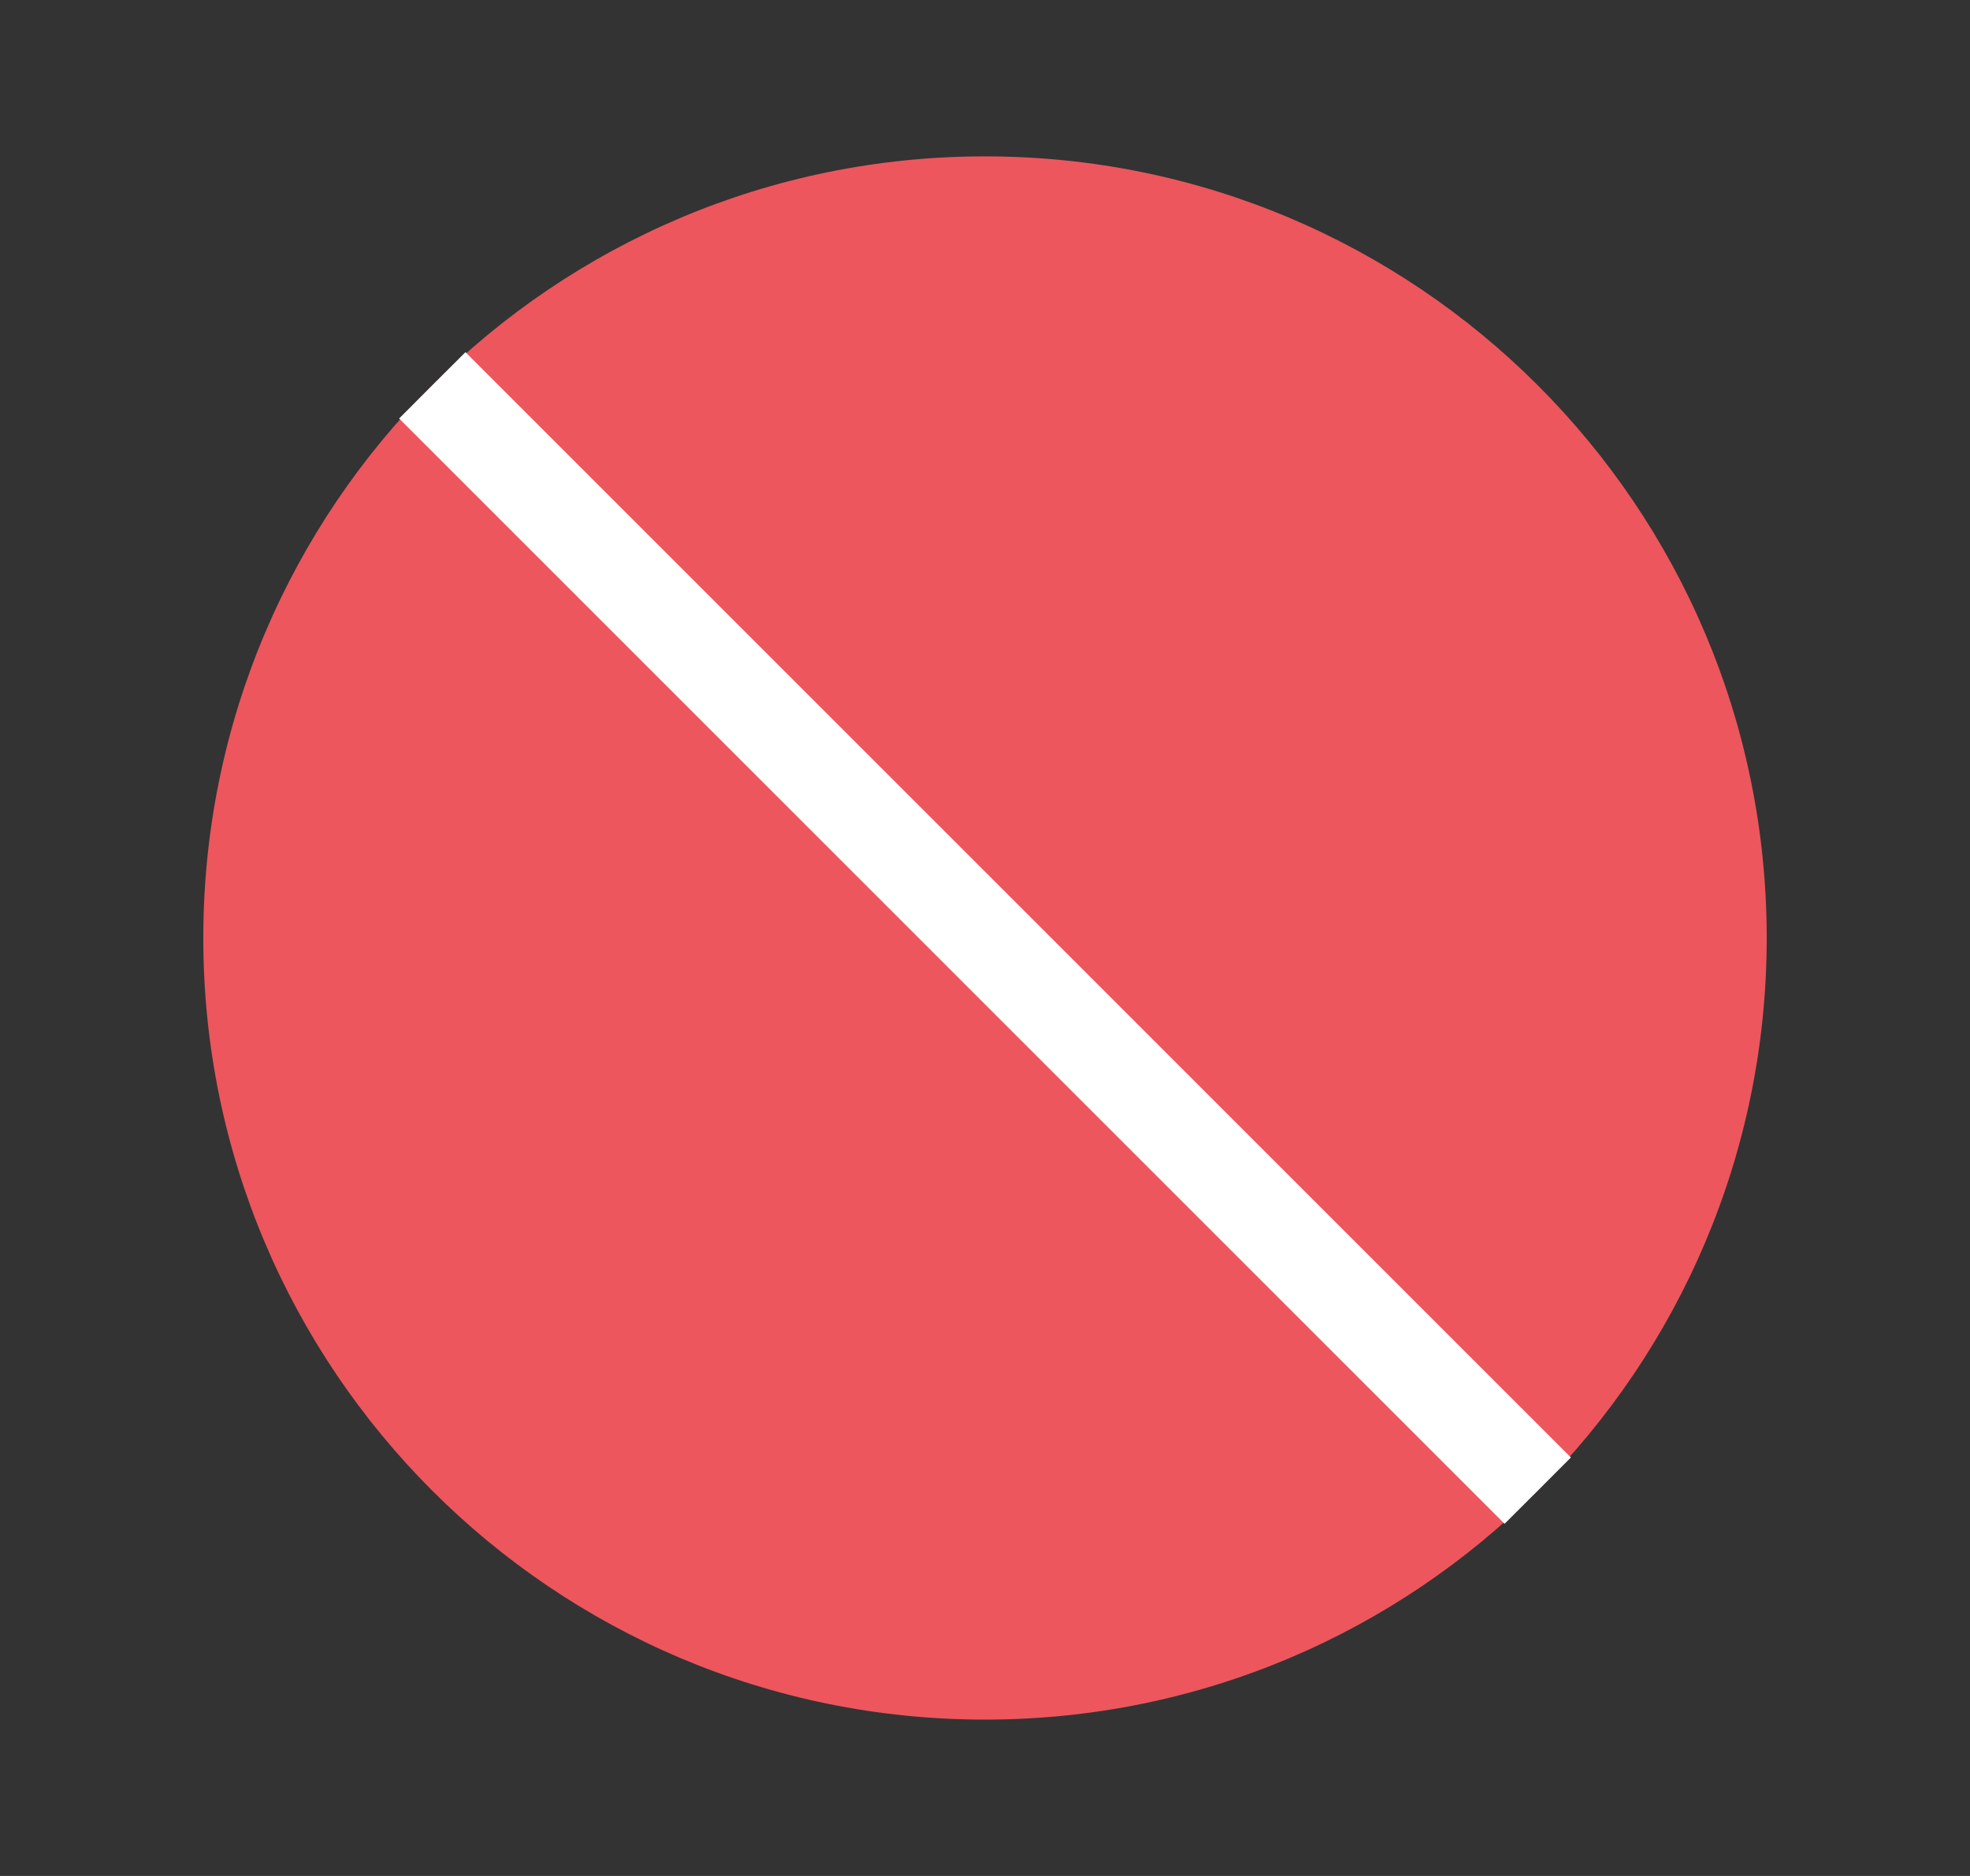 <svg width="21" height="20" viewBox="0 0 21 20" fill="none" xmlns="http://www.w3.org/2000/svg">
<rect x="0" y="0" width="21" height="20" fill="#333333" stroke="none"/>
<path d="M10.5 18.333C15.102 18.333 18.833 14.602 18.833 10C18.833 5.397 15.102 1.667 10.5 1.667C5.897 1.667 2.167 5.397 2.167 10C2.167 14.602 5.897 18.333 10.5 18.333Z" fill="#ED565D"/>
<path d="M4.608 4.108L16.392 15.892" stroke="white"/>
</svg>
